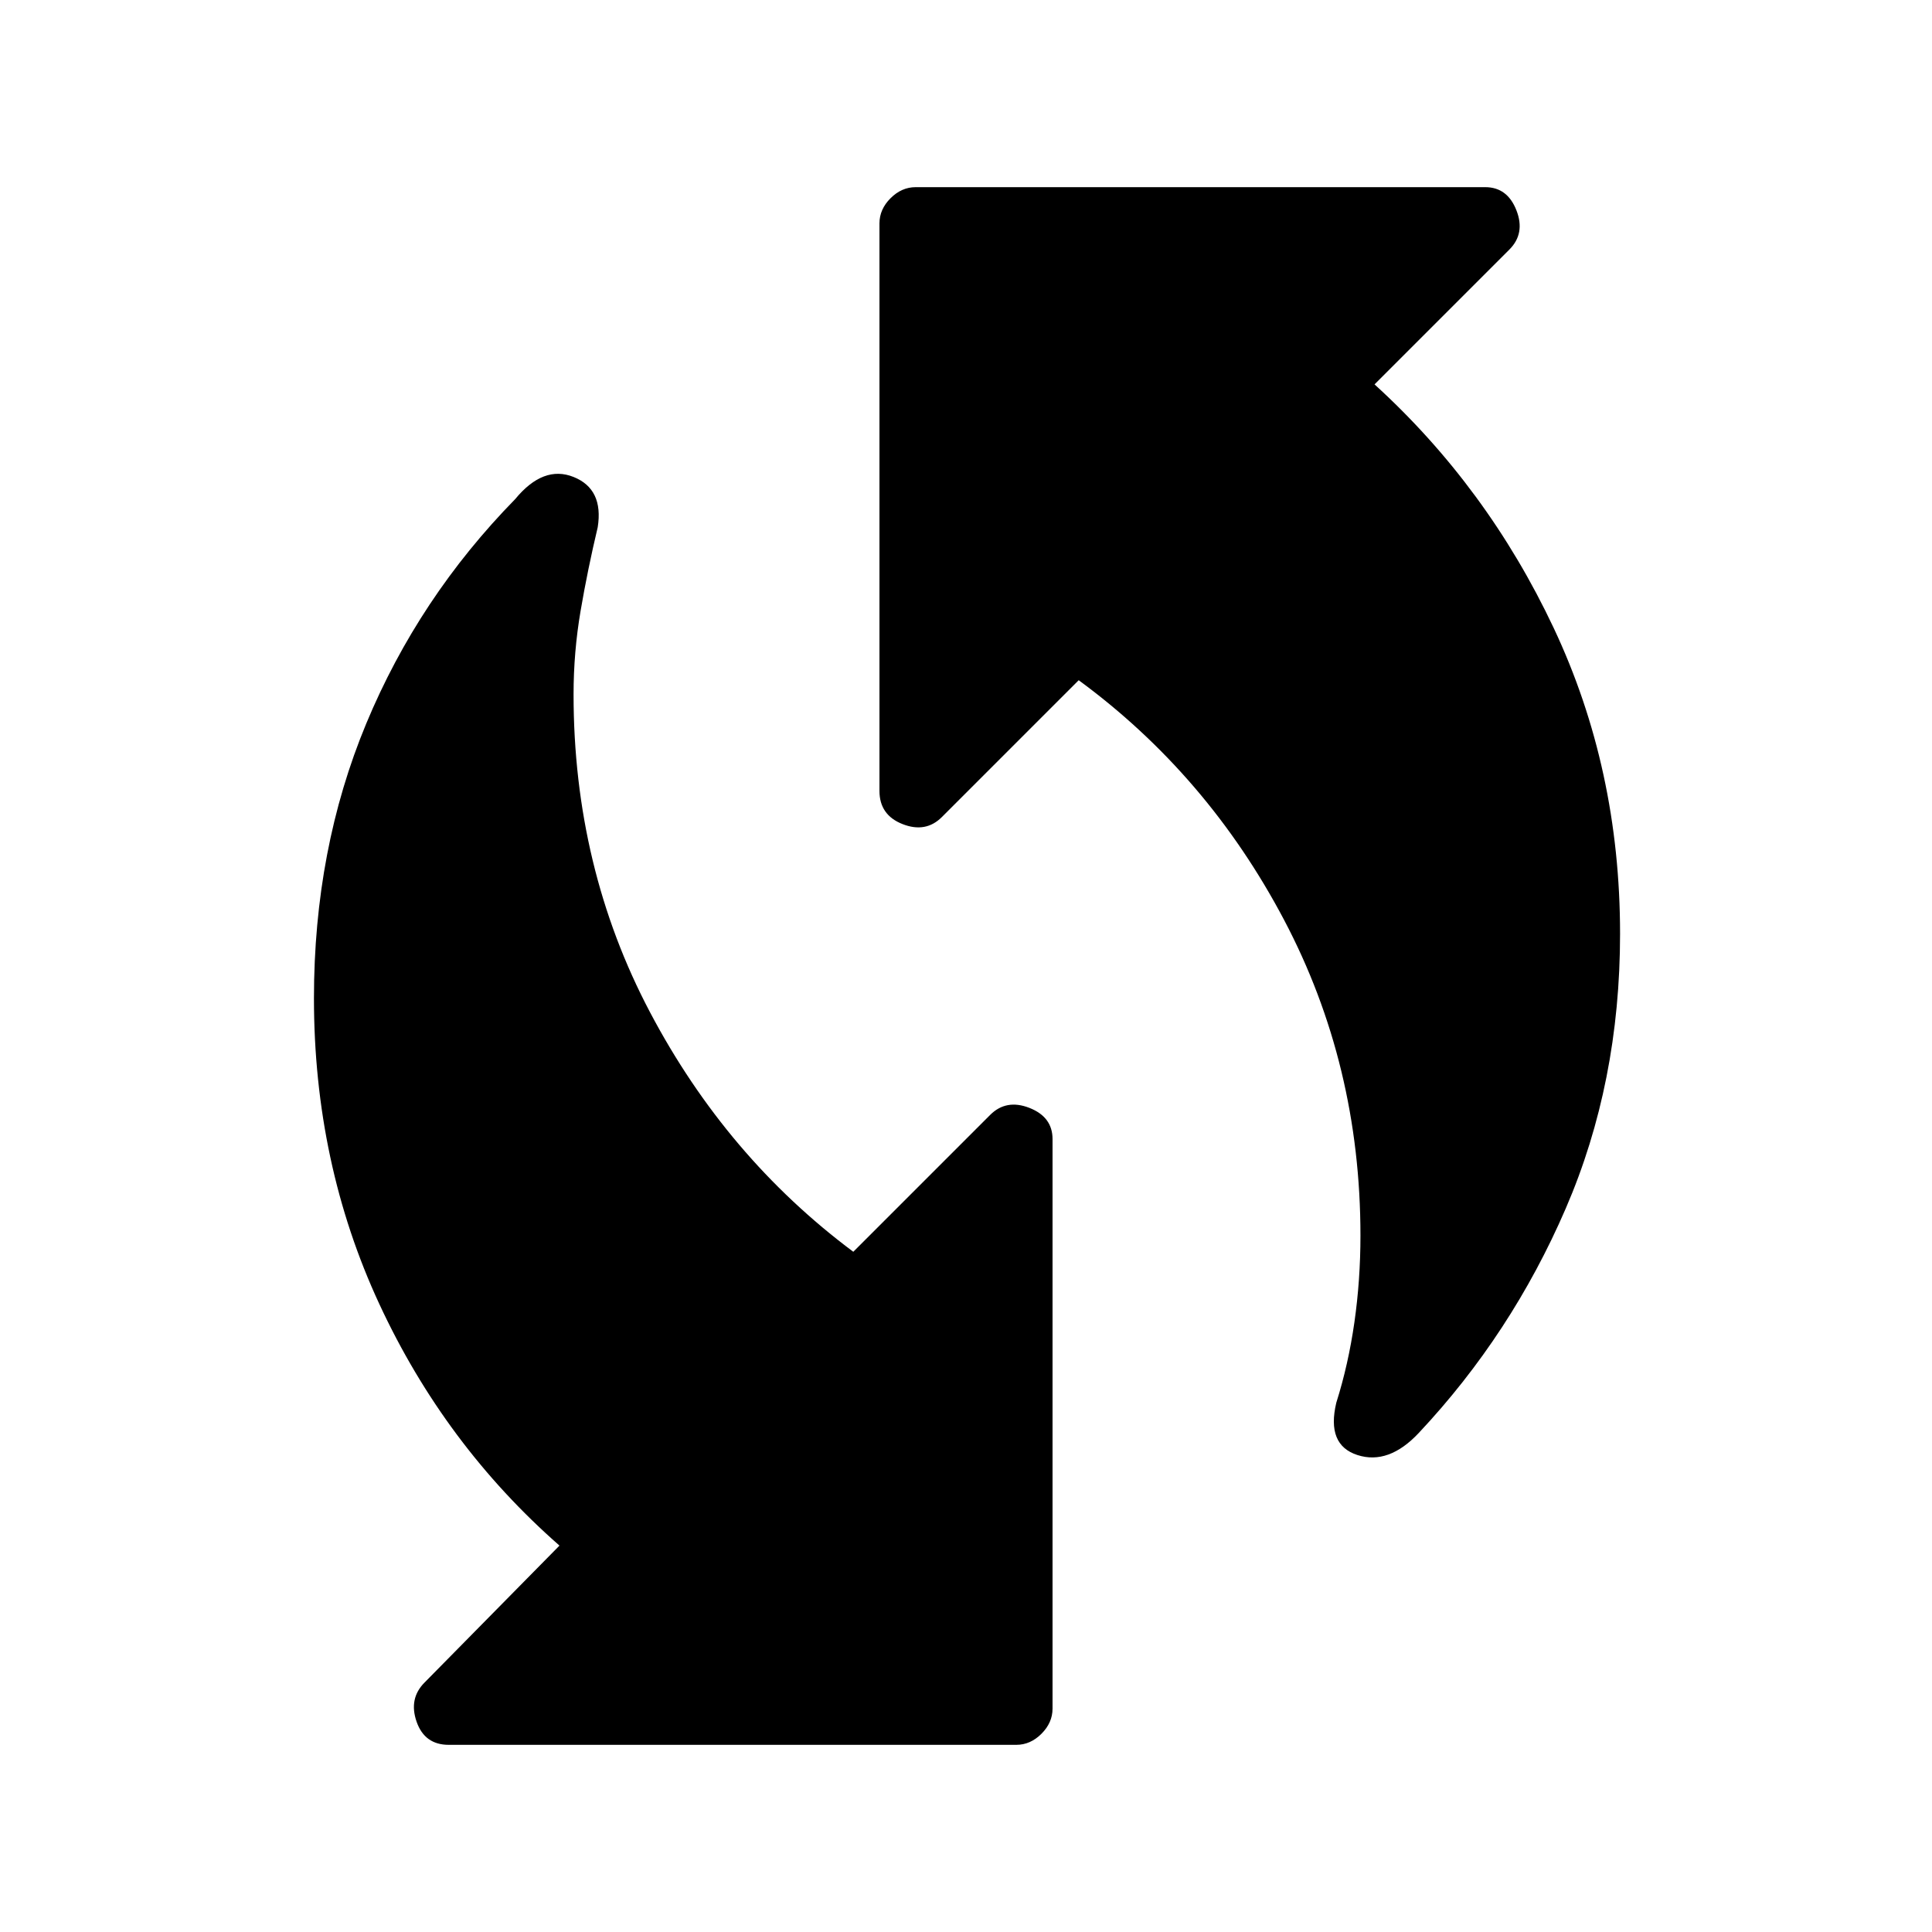 <svg xmlns="http://www.w3.org/2000/svg" height="48" width="48"><path d="M33.2 34.85Q33.5 33.9 33.65 32.85Q33.8 31.8 33.8 30.7Q33.8 26.45 31.9 22.85Q30 19.25 26.8 16.9L23.4 20.3Q23 20.7 22.425 20.475Q21.85 20.25 21.85 19.65V5.55Q21.85 5.2 22.125 4.925Q22.4 4.65 22.75 4.65H36.9Q37.45 4.65 37.675 5.225Q37.9 5.8 37.5 6.2L34.15 9.55Q36.95 12.1 38.6 15.6Q40.25 19.1 40.25 23.2Q40.25 26.9 38.9 30.025Q37.55 33.15 35.25 35.6Q34.5 36.4 33.725 36.15Q32.95 35.9 33.2 34.85ZM11.15 43.35Q10.55 43.35 10.35 42.775Q10.15 42.2 10.55 41.8L13.9 38.4Q11.05 35.9 9.425 32.4Q7.8 28.9 7.8 24.8Q7.8 21.1 9.1 17.975Q10.4 14.85 12.8 12.4Q13.5 11.55 14.25 11.85Q15 12.15 14.85 13.1Q14.6 14.15 14.425 15.175Q14.25 16.2 14.25 17.25Q14.25 21.55 16.15 25.15Q18.05 28.75 21.2 31.1L24.6 27.7Q25 27.3 25.575 27.525Q26.15 27.75 26.15 28.3V42.45Q26.15 42.8 25.875 43.075Q25.6 43.35 25.25 43.35Z"/></svg>